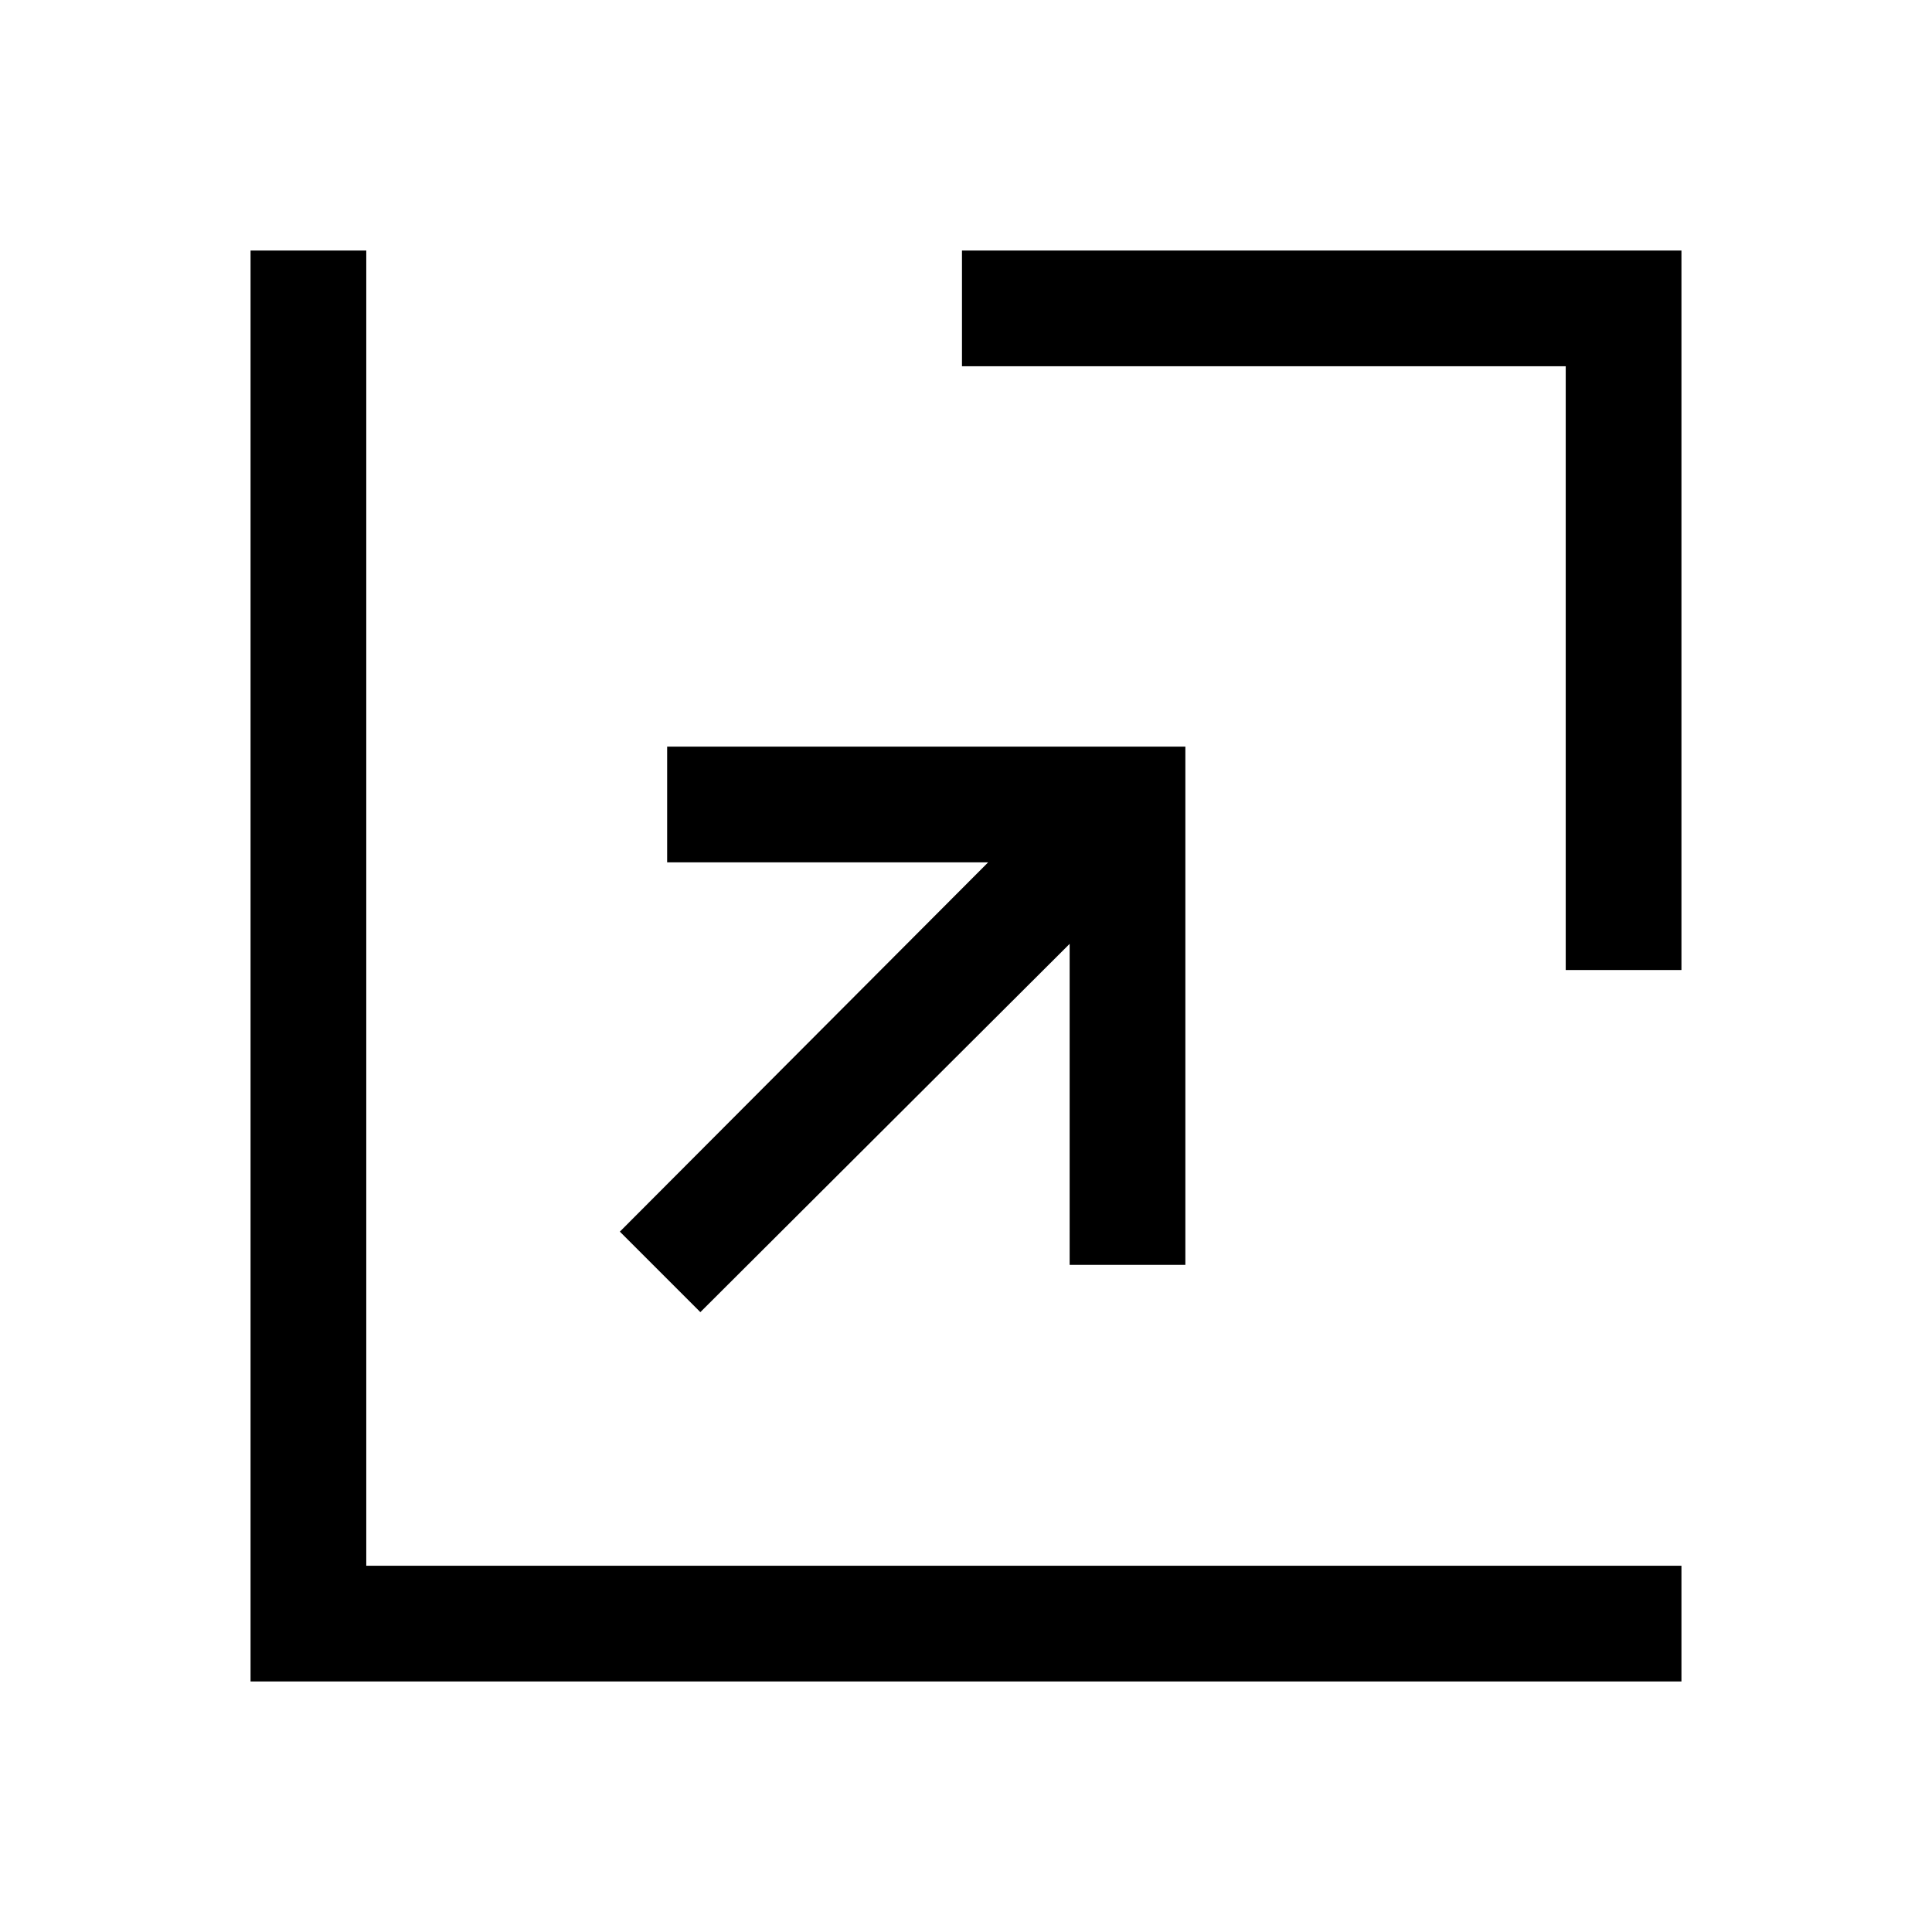 <svg xmlns="http://www.w3.org/2000/svg" height="48" viewBox="0 -960 960 960" width="48"><path d="m348-308-40-40 183-183.5H331.5V-589H589v257.5h-57.5V-491L348-308Zm430-170v-300H478v-57.5h357.5V-478H778ZM124.5-124.5v-711H182V-182h653.5v57.5h-711Z"/></svg>